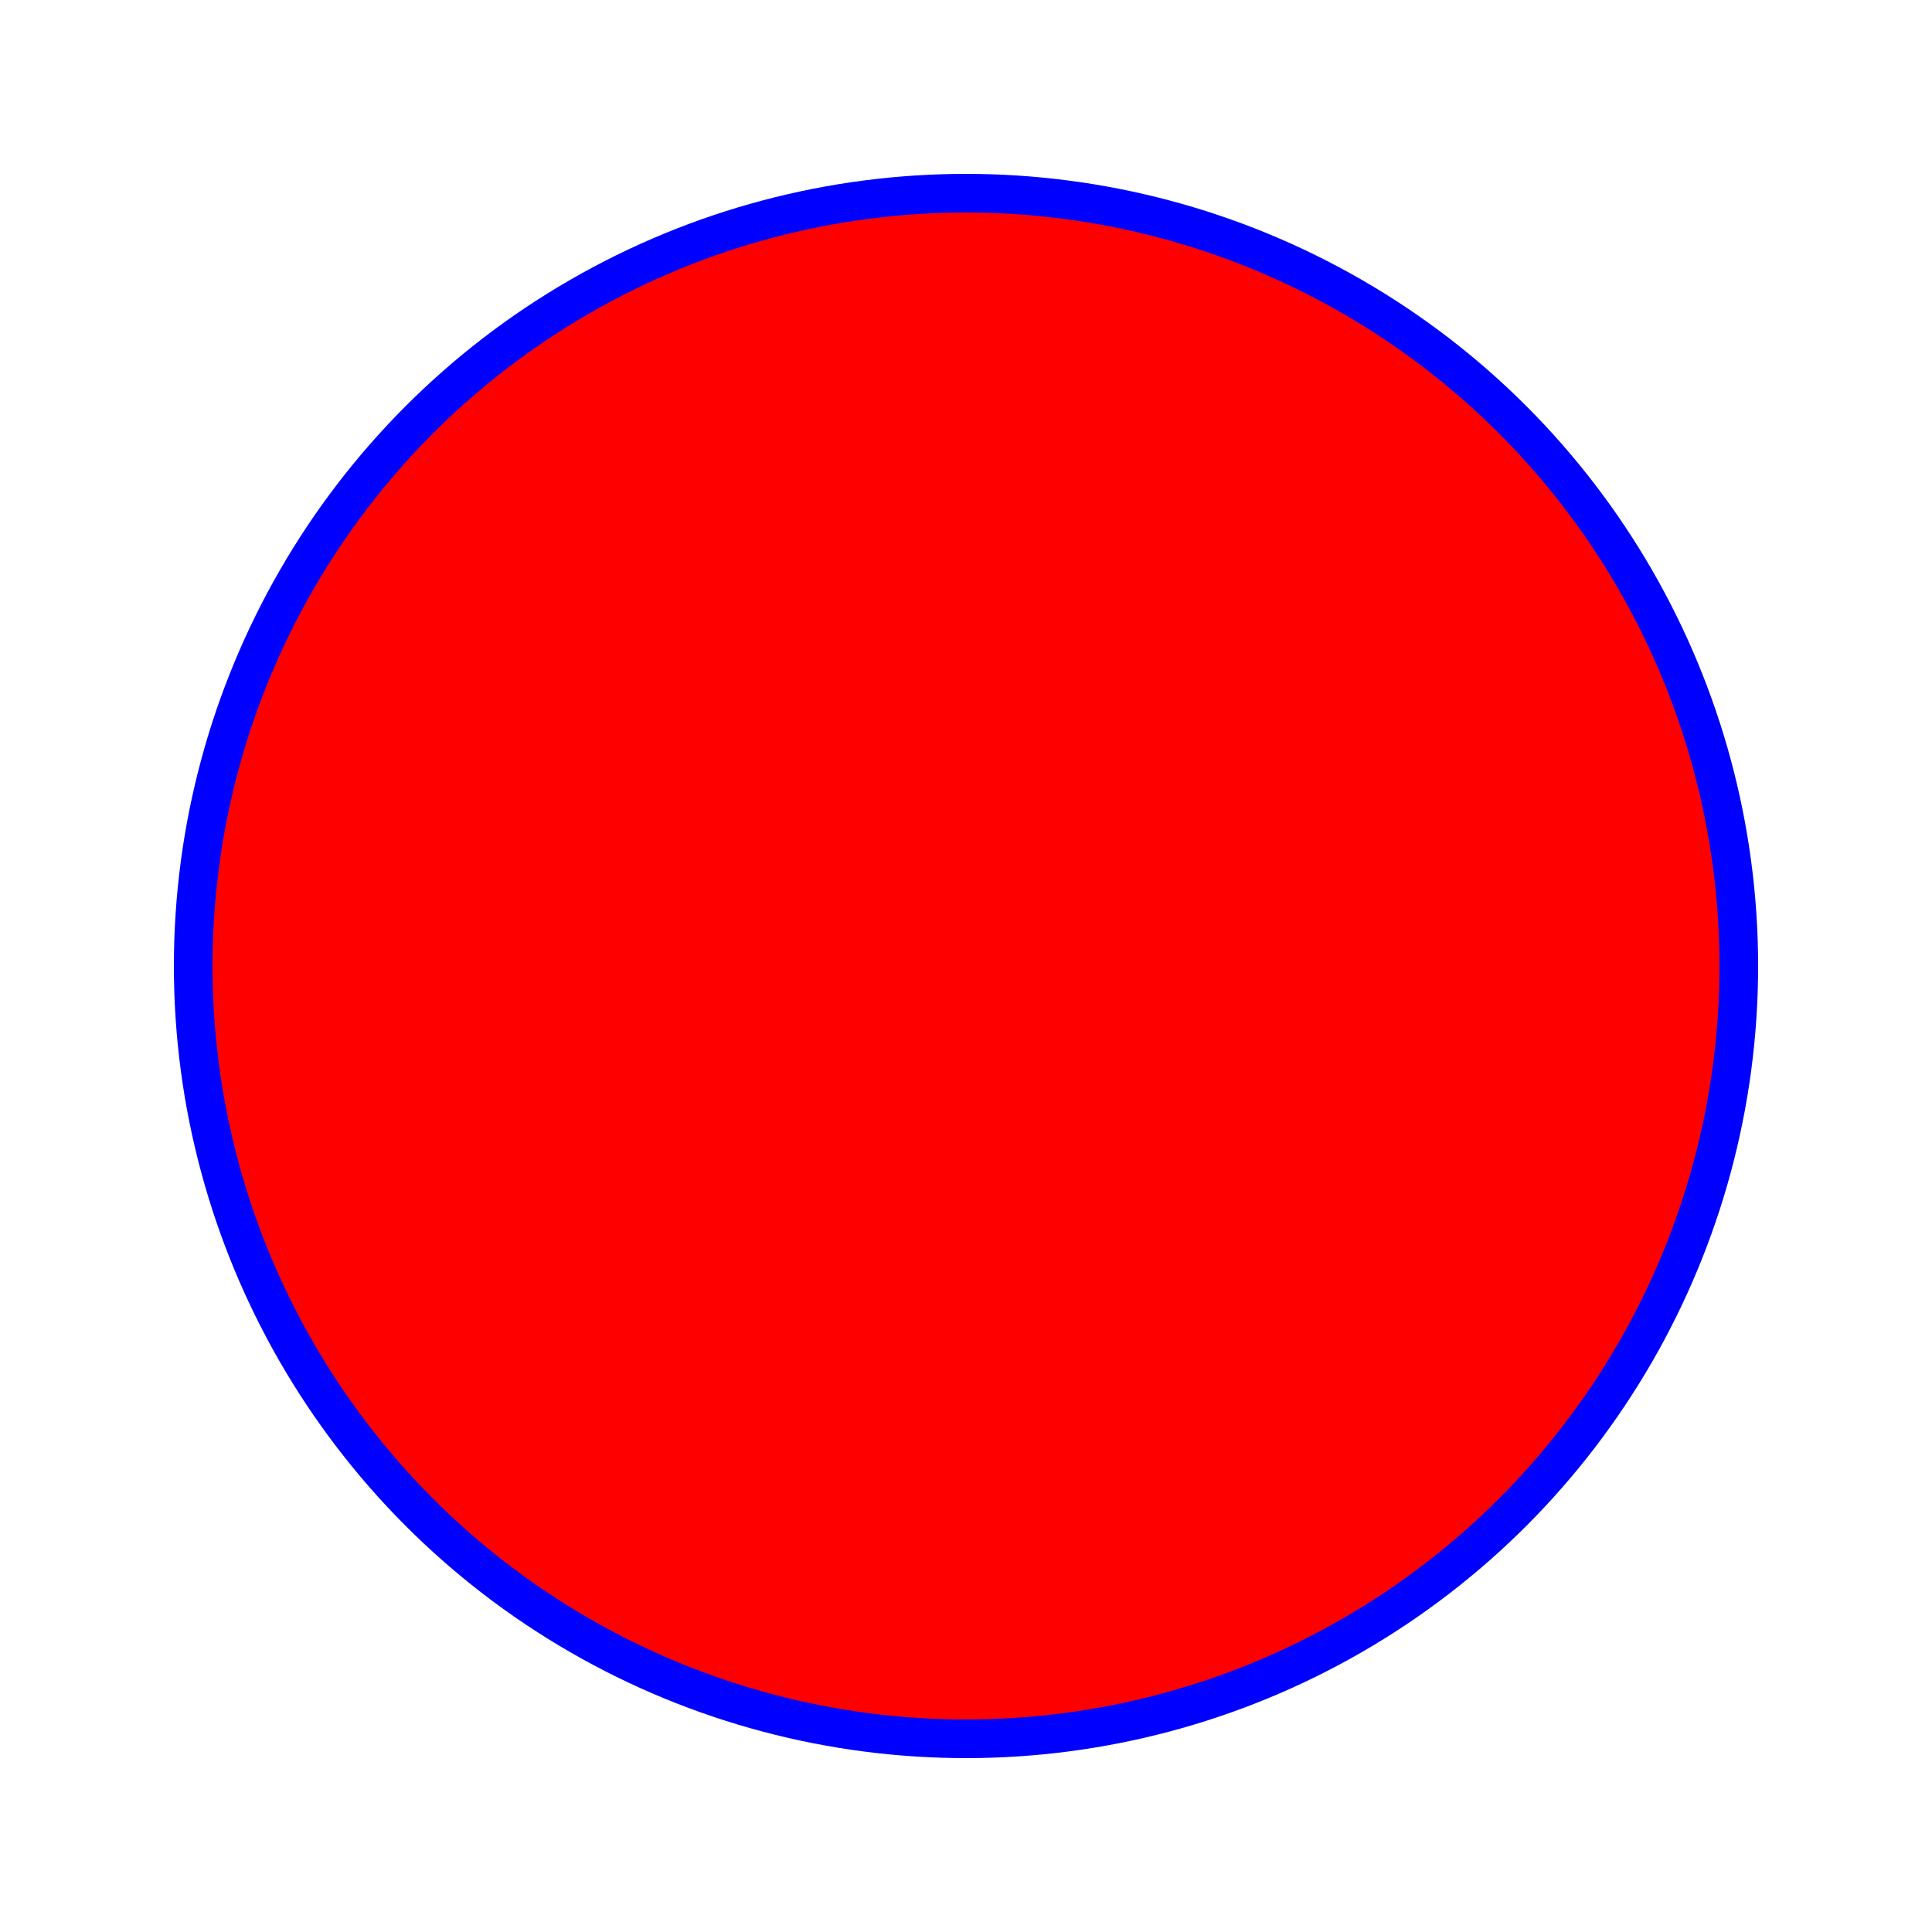 <svg width="100" height="100" xmlns="http://www.w3.org/2000/svg">
 <!-- Created with Method Draw - http://github.com/duopixel/Method-Draw/ -->



  
  
 
  	<circle cx="50" cy="50" r="40" stroke="blue" stroke-width="2" fill="red" />

 


</svg>